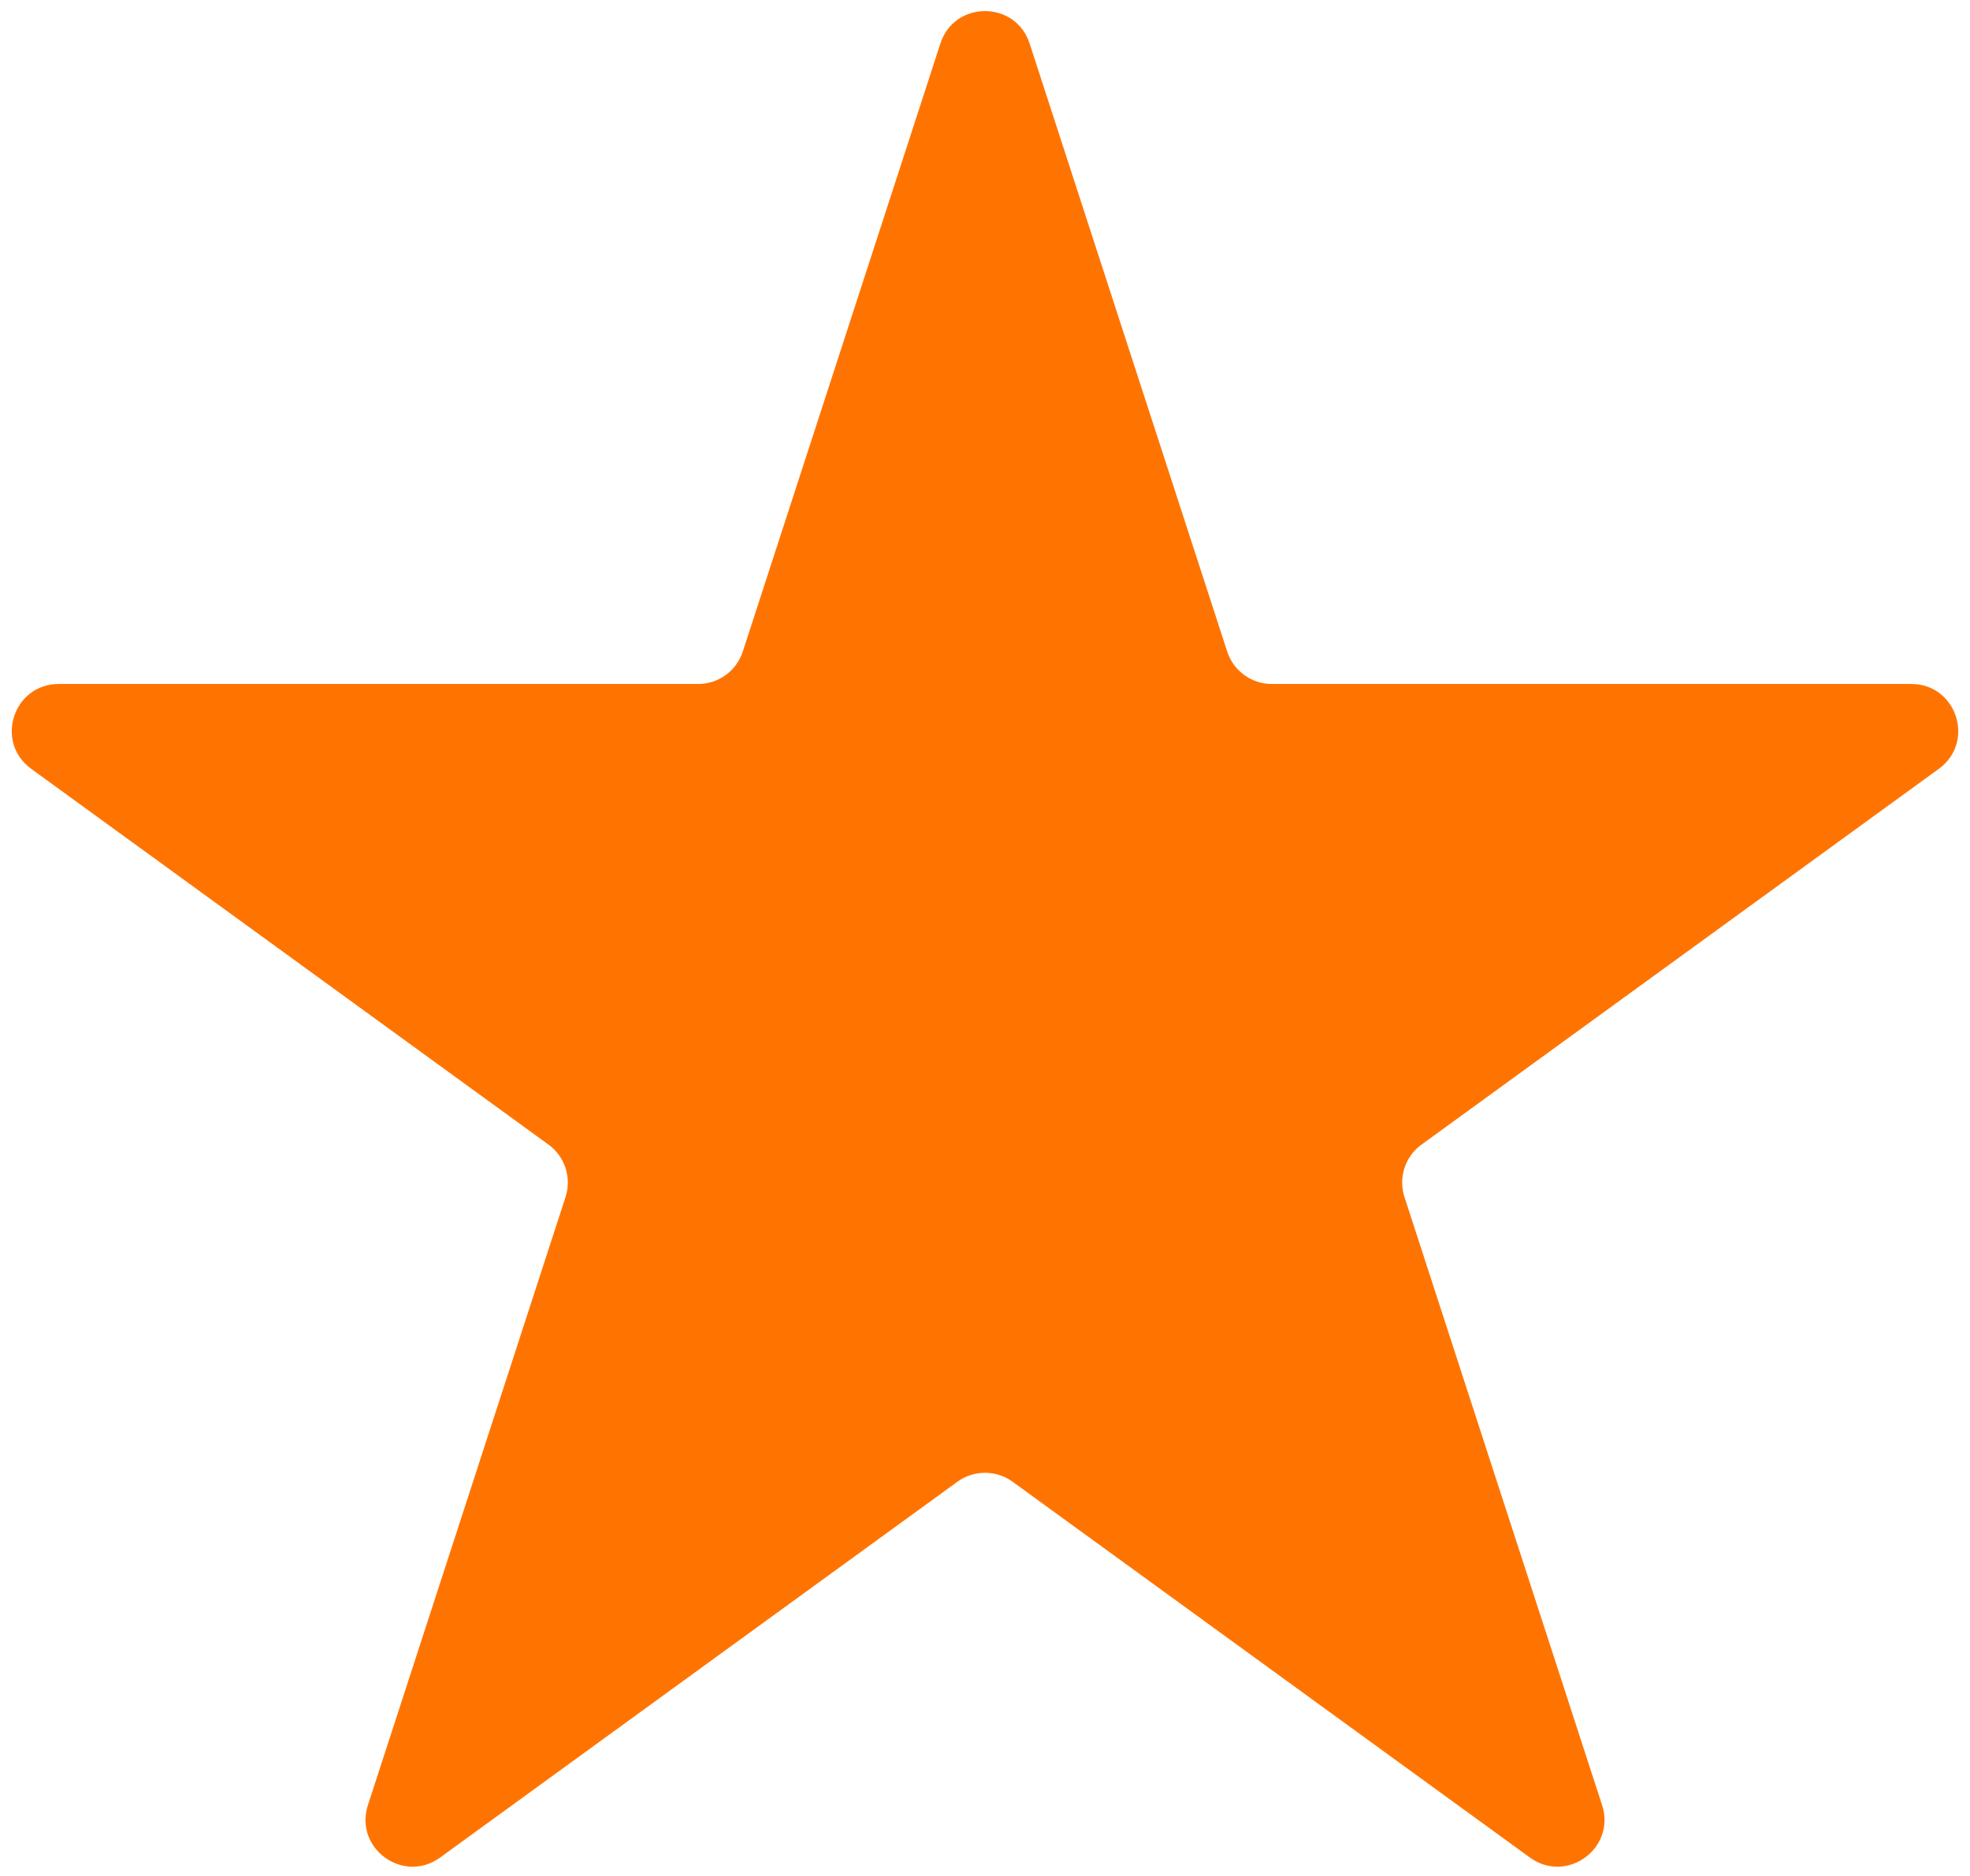 <svg width="42" height="40" viewBox="0 0 42 40" fill="none" xmlns="http://www.w3.org/2000/svg">
<path d="M20.049 0.927C20.348 0.006 21.652 0.006 21.951 0.927L26.164 13.893C26.298 14.305 26.682 14.584 27.115 14.584H40.748C41.716 14.584 42.119 15.823 41.336 16.393L30.306 24.406C29.956 24.66 29.809 25.112 29.943 25.524L34.156 38.489C34.455 39.411 33.401 40.177 32.617 39.607L21.588 31.594C21.237 31.34 20.763 31.34 20.412 31.594L9.383 39.607C8.599 40.177 7.545 39.411 7.844 38.489L12.057 25.524C12.191 25.112 12.044 24.66 11.694 24.406L0.665 16.393C-0.119 15.823 0.284 14.584 1.252 14.584H14.885C15.318 14.584 15.702 14.305 15.836 13.893L20.049 0.927Z" fill="#FF7400"/>
</svg>
